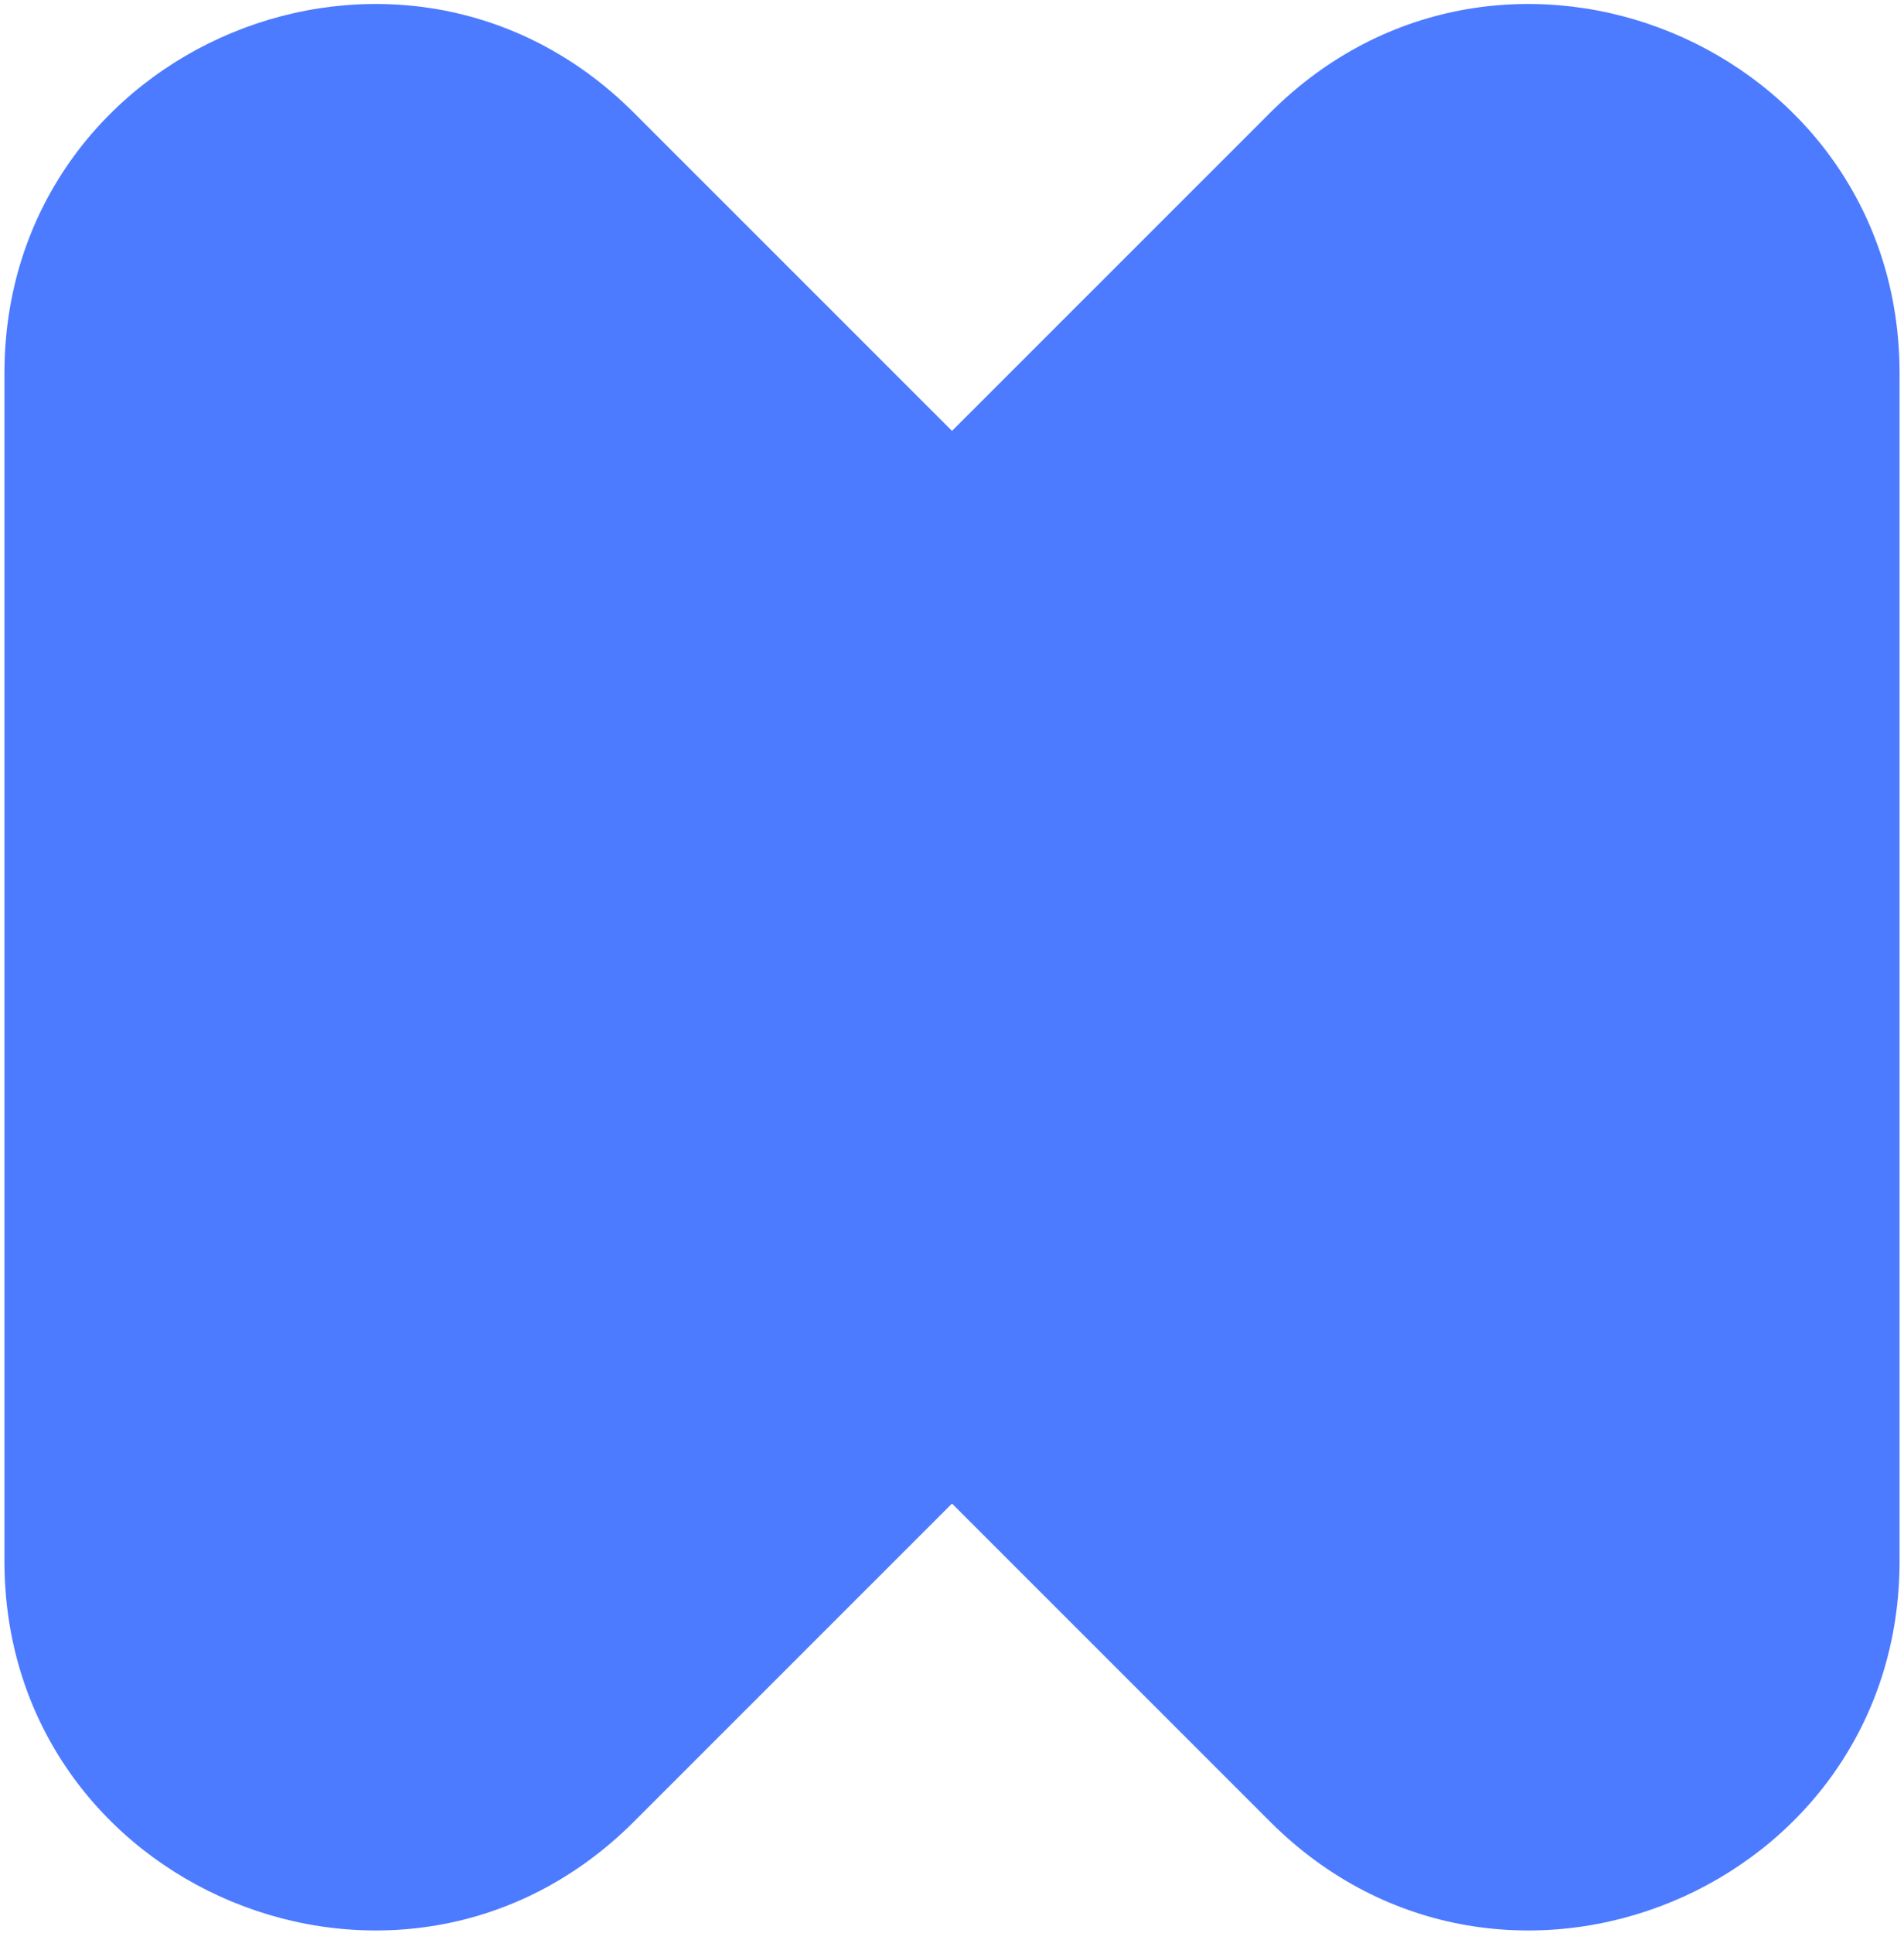 <svg width="272" height="276" viewBox="0 0 272 276" fill="none" xmlns="http://www.w3.org/2000/svg">
<path fill-rule="evenodd" clip-rule="evenodd" d="M136 61.529L90.542 16.091C57.363 -17.072 0.633 6.415 0.633 53.316V222.917C0.633 269.818 57.363 293.305 90.542 260.142L136 214.704L181.458 260.142C214.637 293.306 271.367 269.818 271.367 222.918V53.316C271.367 6.416 214.637 -17.072 181.458 16.091L136 61.529Z" fill="#4D7BFF"/>
</svg>
